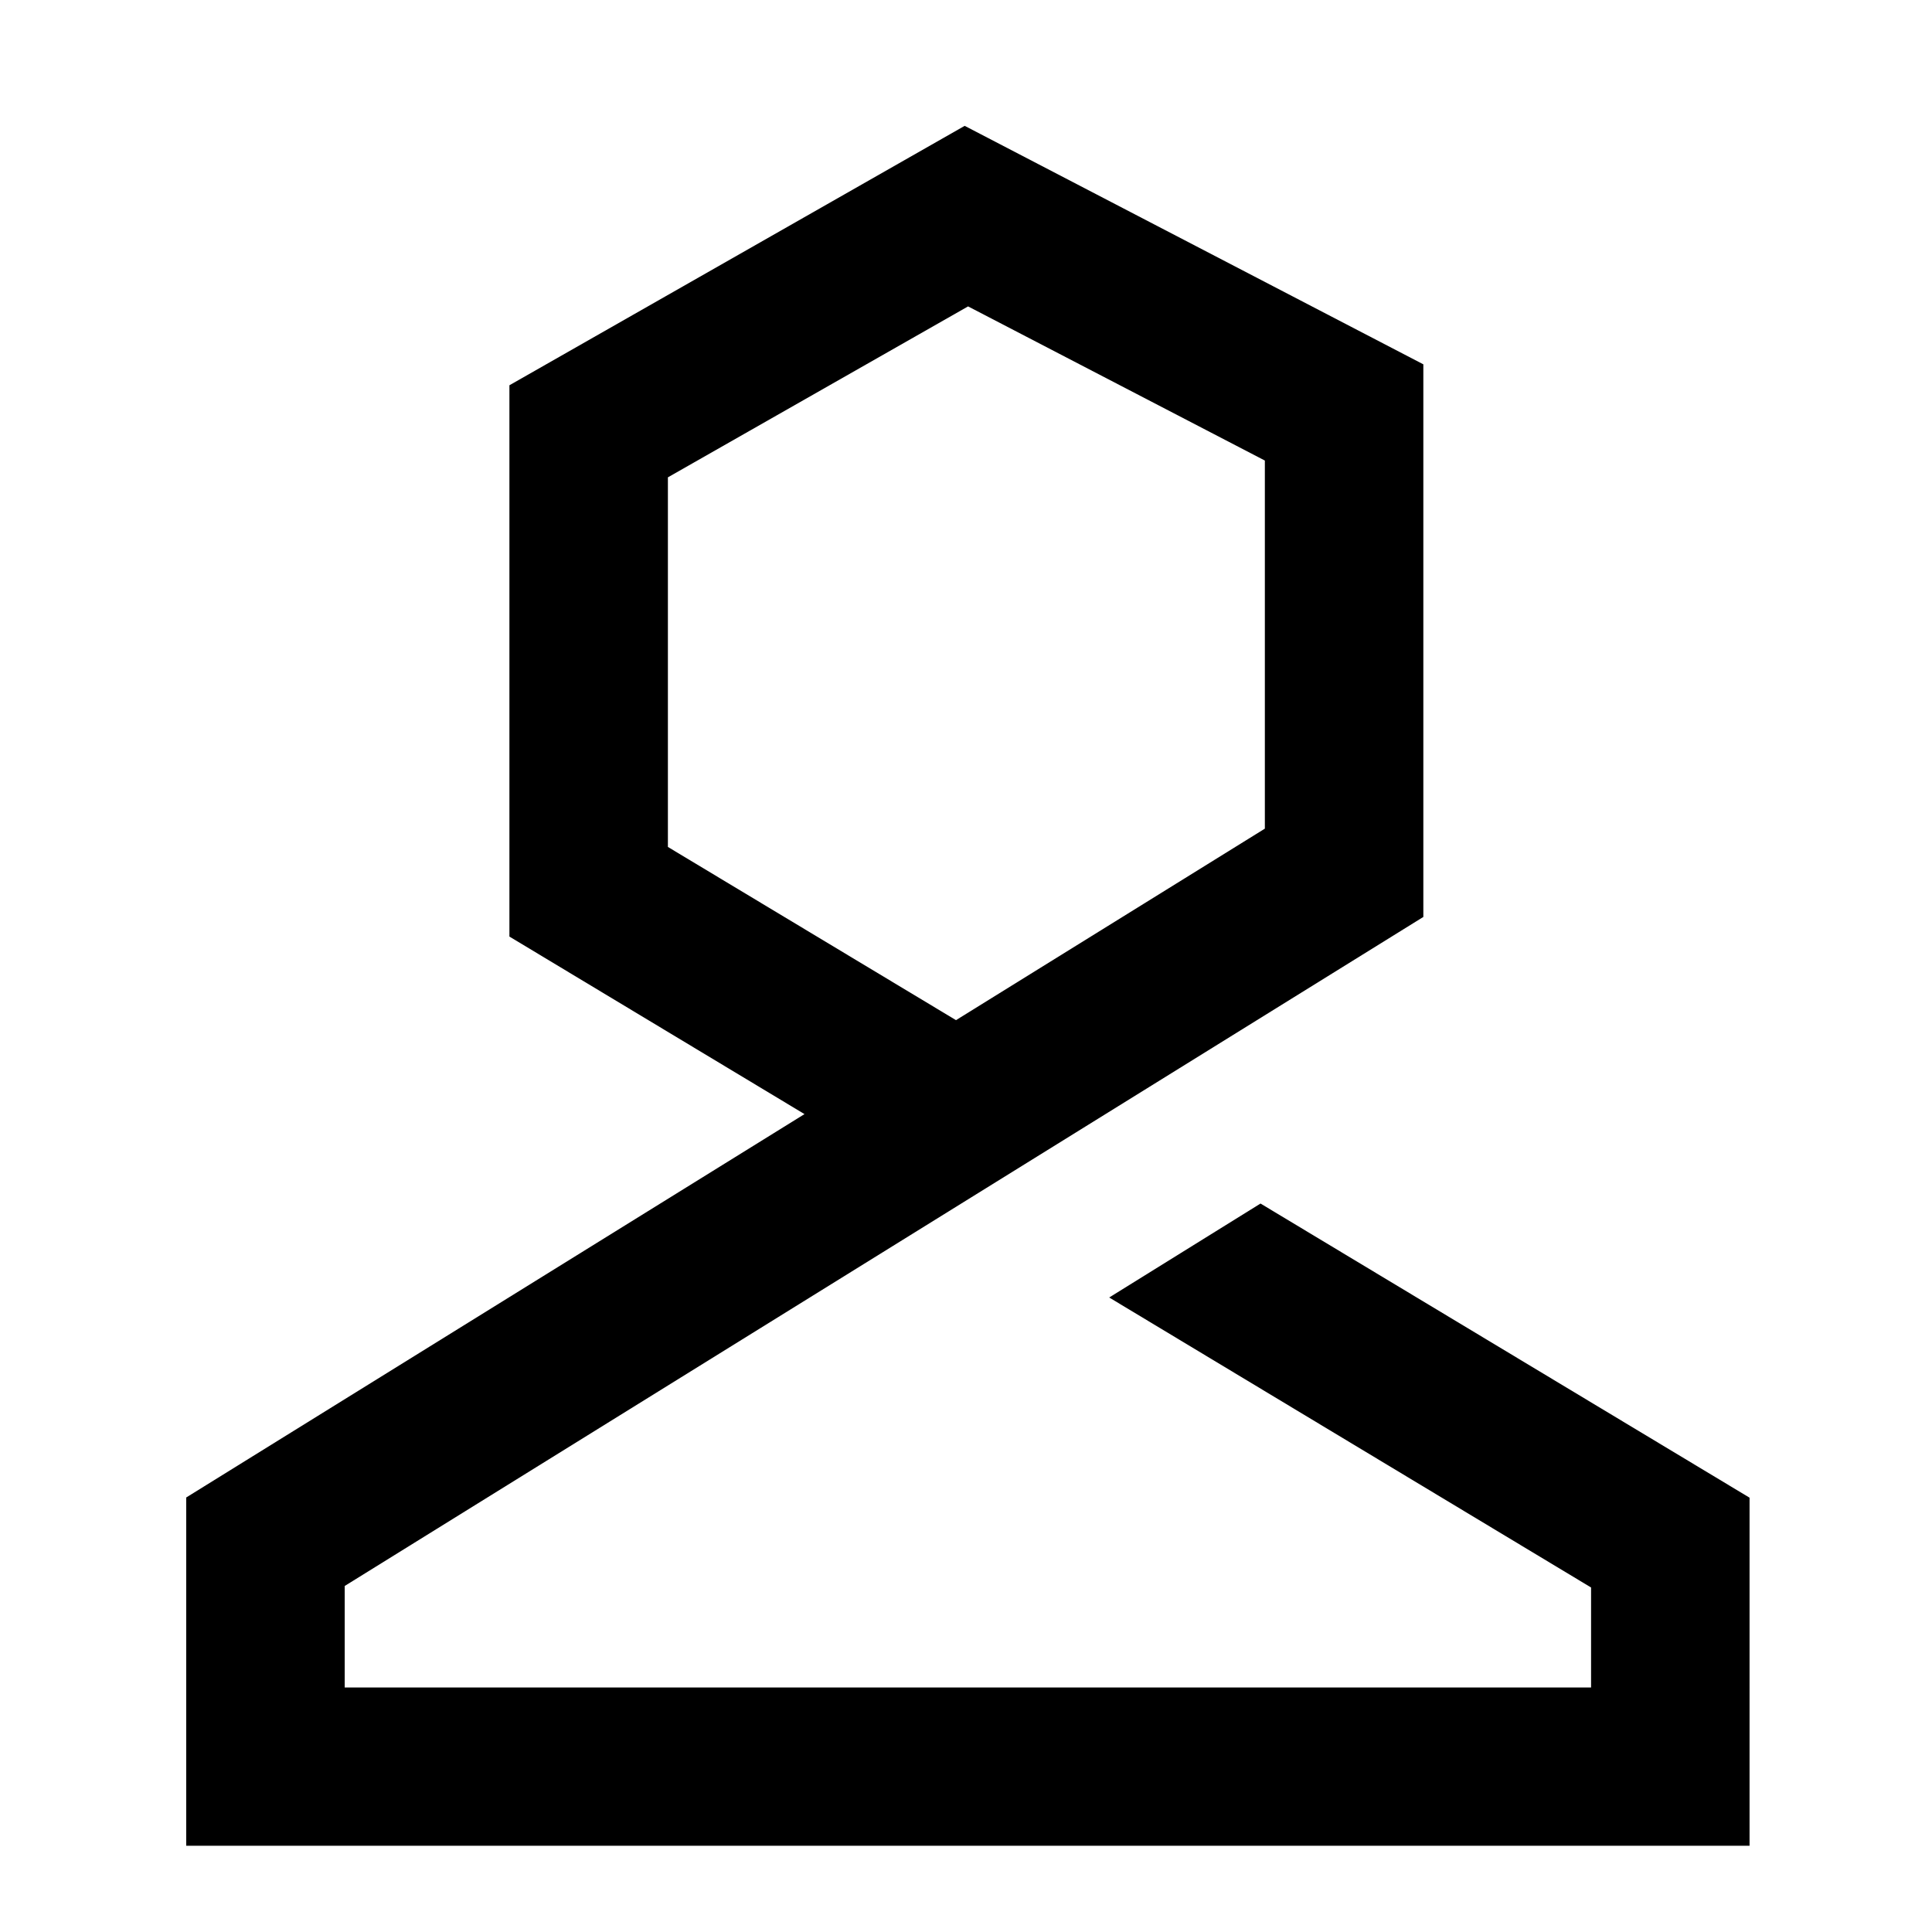 <svg t="1588913106355" class="icon" viewBox="0 0 1024 1024" version="1.1" xmlns="http://www.w3.org/2000/svg" p-id="9130" width="32" height="32"><path d="M668.1 637.9l-80.2 49.8 255.4 153.7v53H182.7v-53.8L754.4 486V193.1L511.3 66.7 270 204.2v292.2l156.4 94.1L98.7 793.7v184.6h828.6V793.8L668.1 637.9zM354 448.9V253l159.1-90.6 157.3 81.7v195.1L506.7 540.7 354 448.9z" p-id="9131"></path></svg>